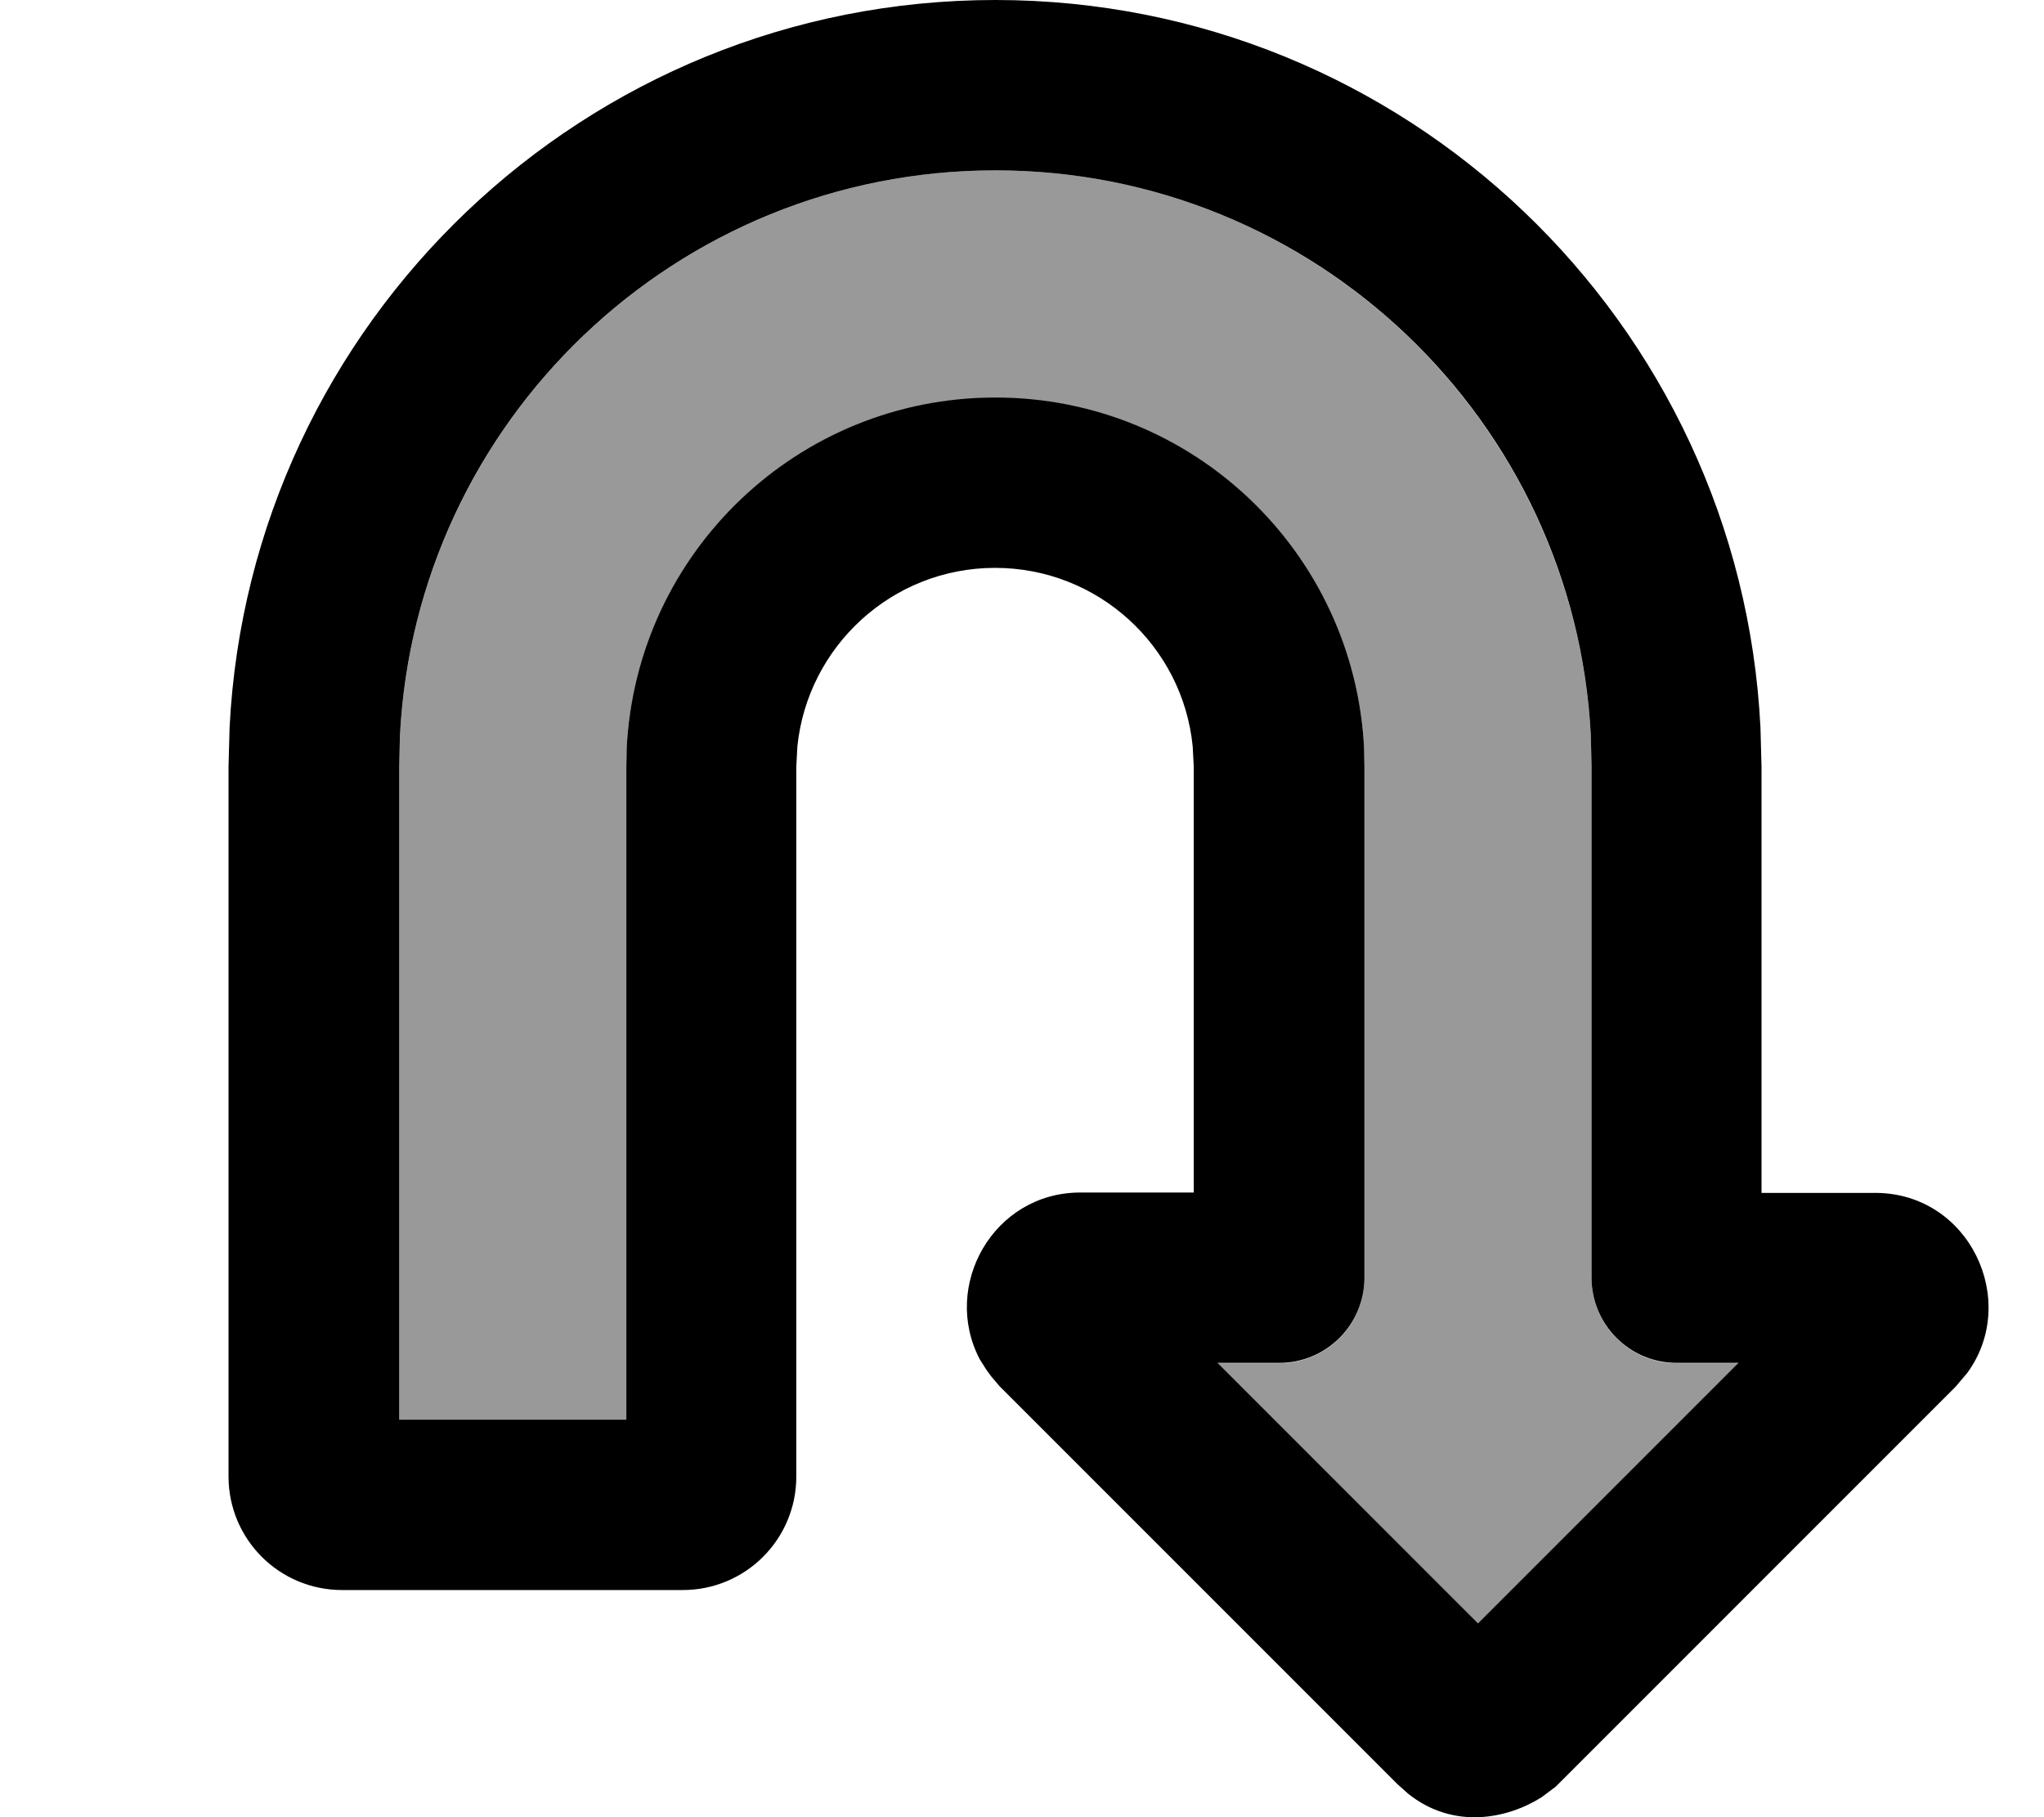 <svg xmlns="http://www.w3.org/2000/svg" viewBox="0 0 576 512"><!--! Font Awesome Pro 7.0.0 by @fontawesome - https://fontawesome.com License - https://fontawesome.com/license (Commercial License) Copyright 2025 Fonticons, Inc. --><path opacity=".4" fill="currentColor" d="M112.7 207.4l-.2 8.7 0 184 64 0 0-184 .1-5.3c2.8-55 48.2-98.7 103.9-98.7s101.1 43.7 103.9 98.7l.1 5.3 0 144c0 13.2-10.7 24-24 24l-17.4 0 73.4 73.4 73.4-73.4-17.4 0c-13.3 0-24-10.8-24-24l0-144-.2-8.7C443.7 118.6 370.3 48 280.5 48S117.2 118.6 112.7 207.4z"/><path fill="currentColor" d="M396.7 505.3c12.8 10.3 28 7.2 37.7 1.1l4-3 1-1 111.7-111.7 0 0 3.3-3.9c14.8-20.3 .6-50.7-26-50.7l-32 0 0-120-.3-11.1C490.4 90.8 396 0 280.5 0S70.5 90.8 64.7 204.9l-.3 11.1 0 200c0 17.7 14.3 32 32 32l96 0c17.7 0 32-14.3 32-32l0-200 .3-5.7c2.9-28.2 26.7-50.3 55.7-50.3s52.9 22 55.7 50.3l.3 5.7 0 120-32 0c-24.4 0-39.2 26.2-28.3 47l1.9 3 1.4 1.9 2.3 2.7 112 112 2.9 2.6zM343.1 384l17.4 0c13.3 0 24-10.8 24-24l0-144-.1-5.3c-2.8-55-48.2-98.7-103.9-98.7s-101.1 43.7-103.9 98.7l-.1 5.3 0 184-64 0 0-184 .2-8.7C117.2 118.6 190.6 48 280.5 48s163.3 70.6 167.8 159.3l.2 8.7 0 144c0 13.2 10.7 24 24 24l17.4 0-73.4 73.4-73.4-73.4z"/></svg>